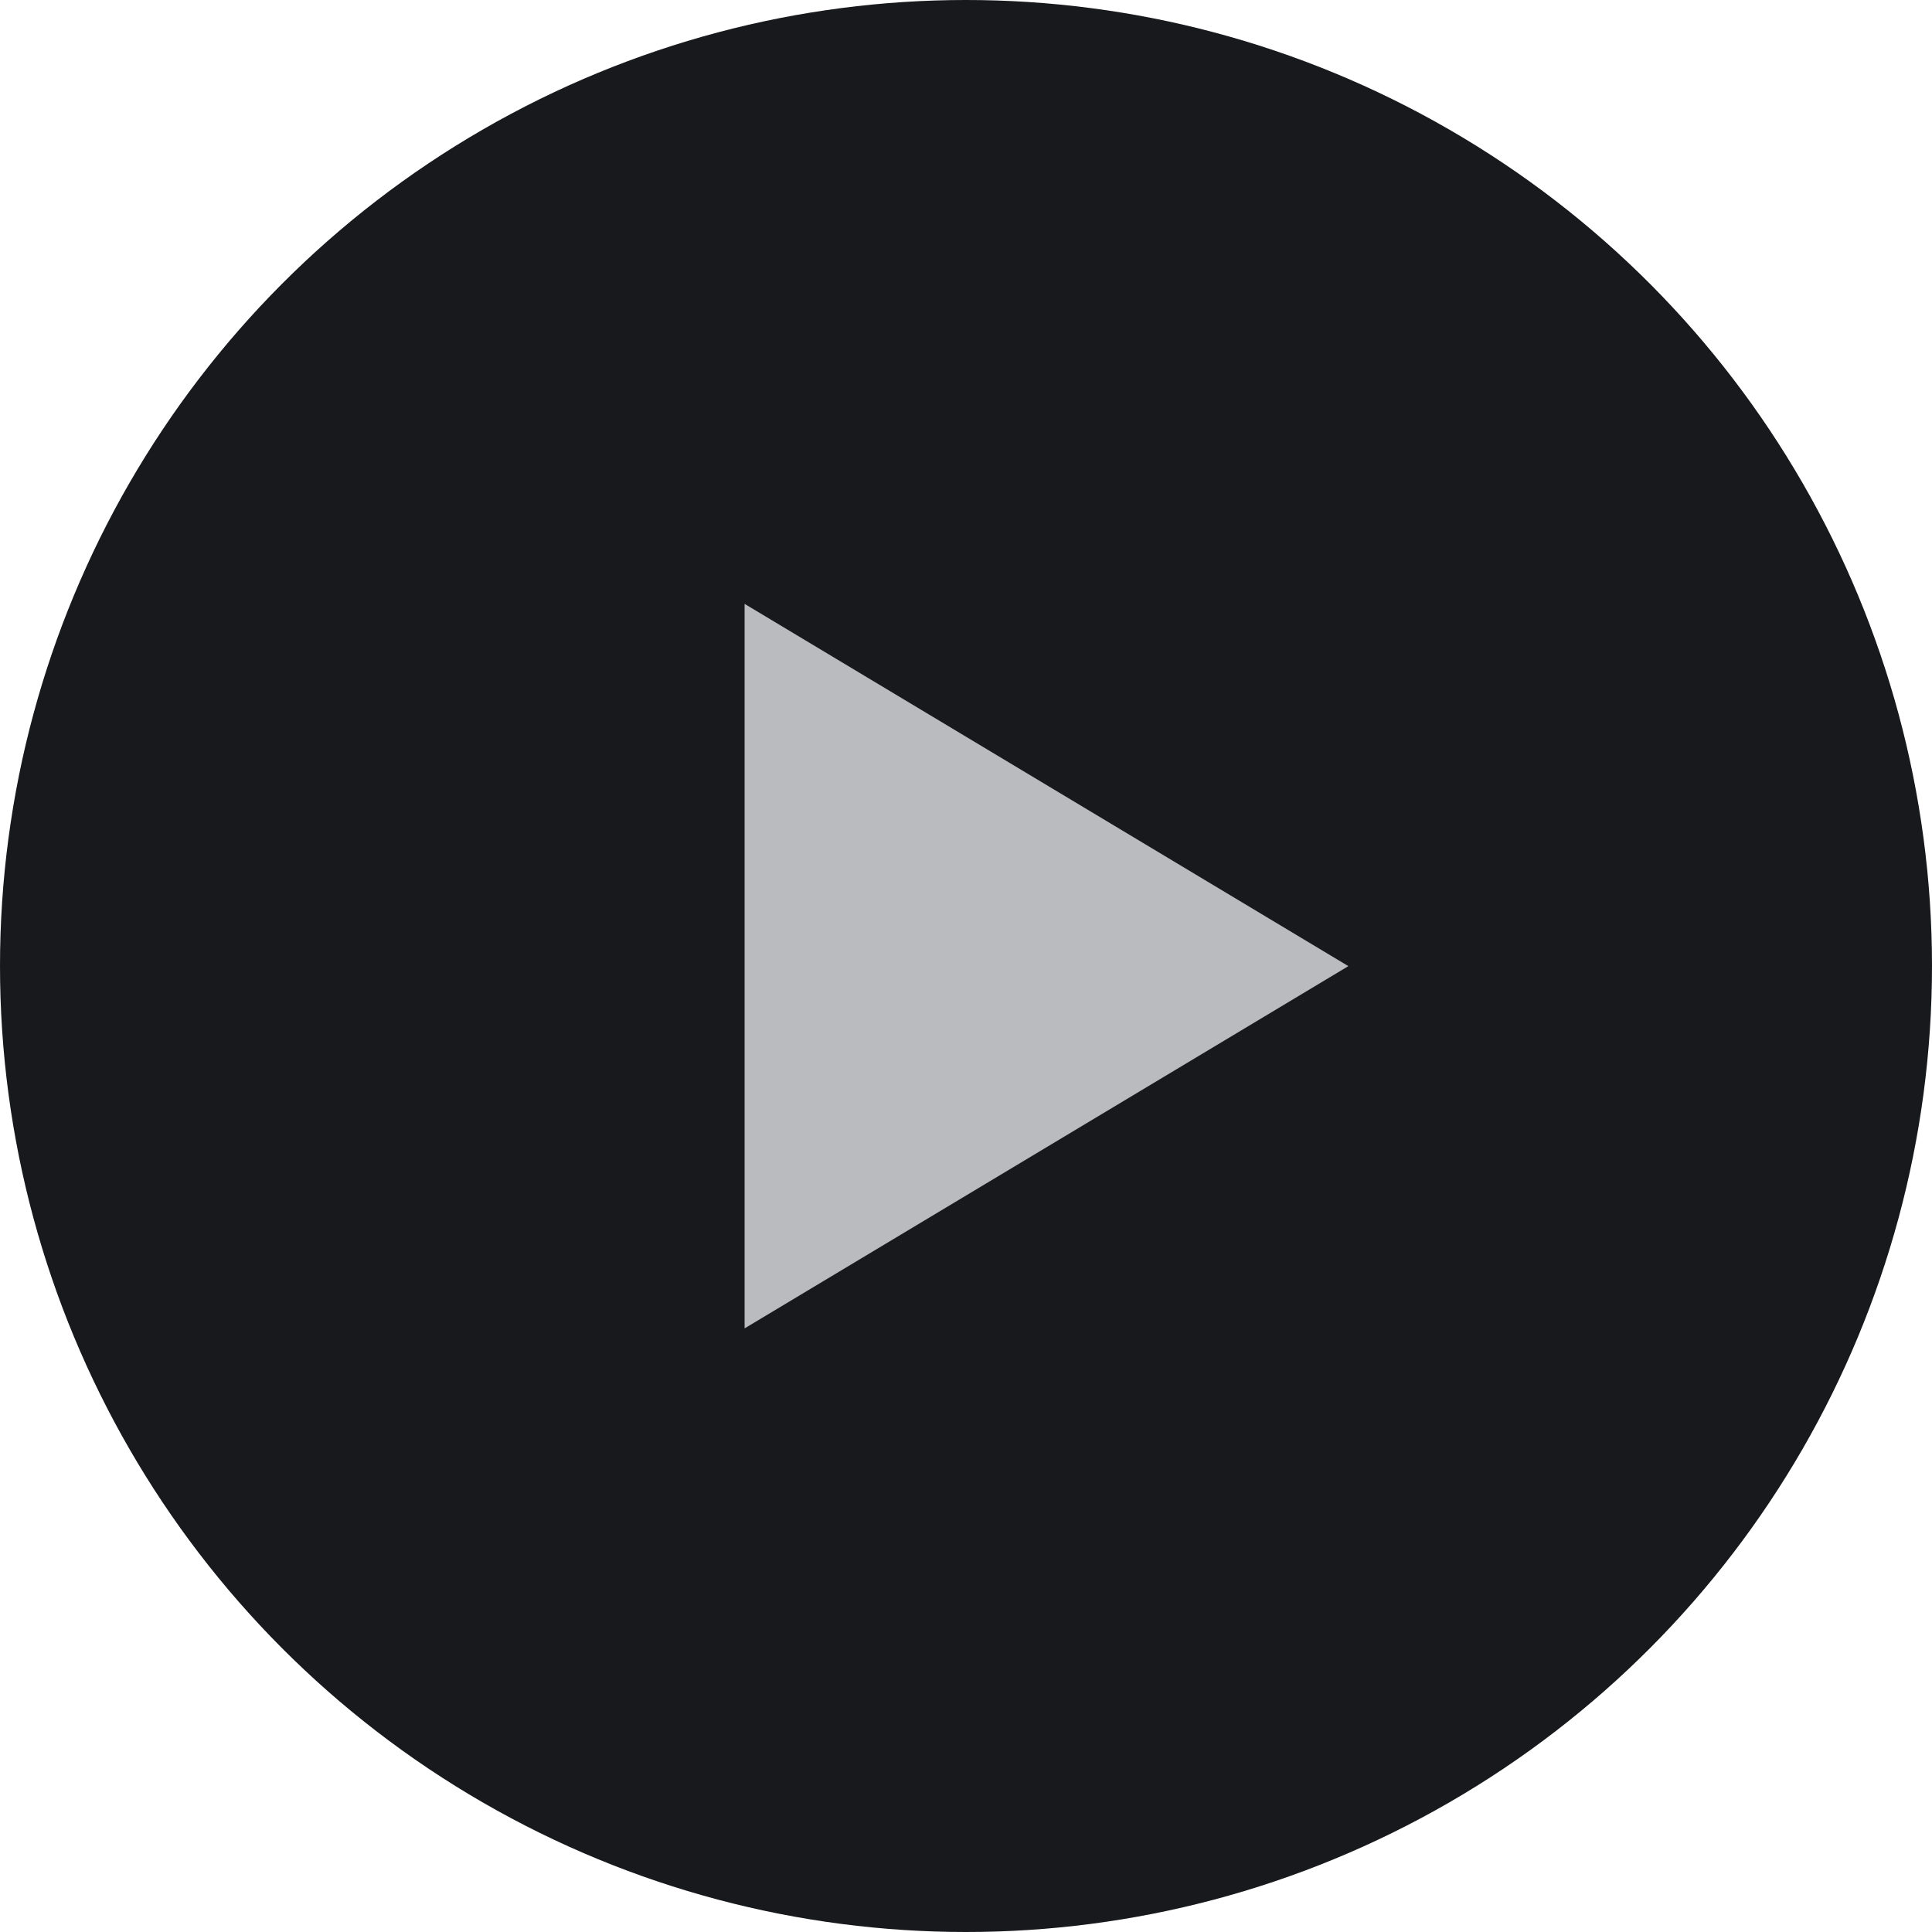 <svg width="32" height="32" viewBox="0 0 32 32" fill="none" xmlns="http://www.w3.org/2000/svg">
<circle cx="16" cy="16" r="16" fill="#18191C"/>
<path d="M12.333 10.002V22.002L22.333 16.002L12.333 10.002Z" fill="#B9BBBE"/>
</svg>
